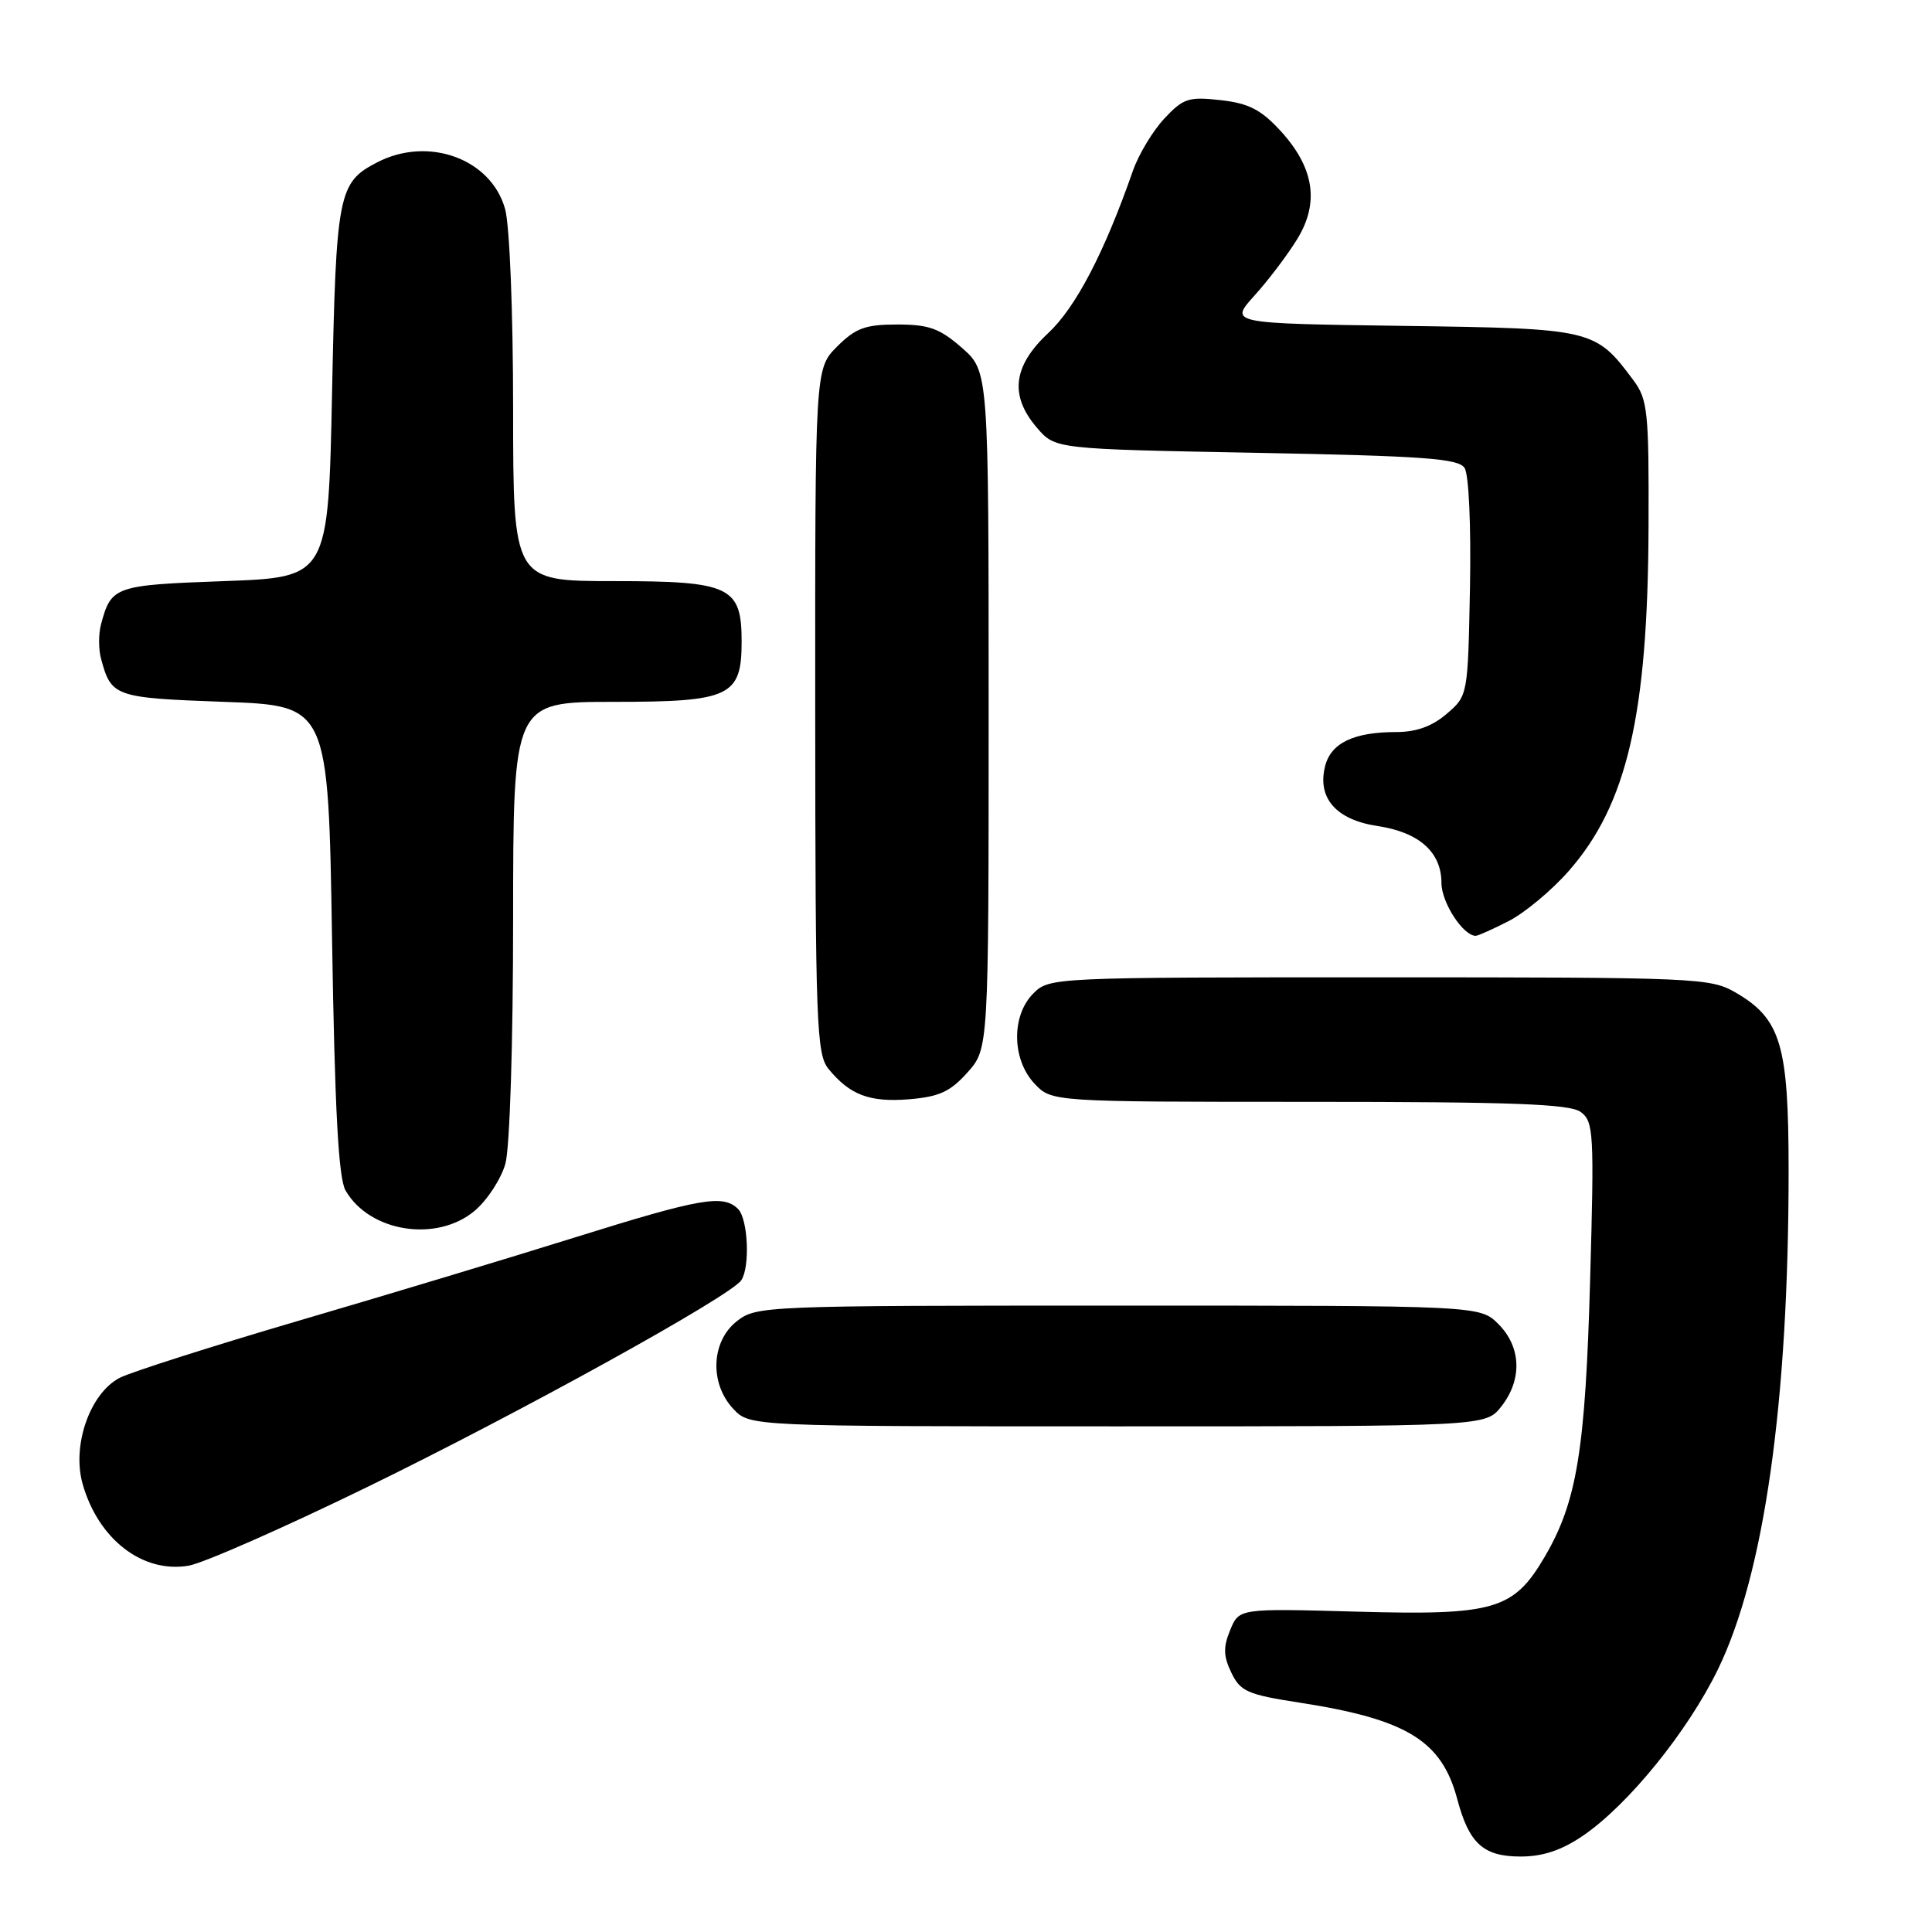 <?xml version="1.0" encoding="UTF-8" standalone="no"?>
<!DOCTYPE svg PUBLIC "-//W3C//DTD SVG 1.1//EN" "http://www.w3.org/Graphics/SVG/1.1/DTD/svg11.dtd" >
<svg xmlns="http://www.w3.org/2000/svg" xmlns:xlink="http://www.w3.org/1999/xlink" version="1.1" viewBox="0 0 256 256">
 <g >
 <path fill="currentColor"
d=" M 209.74 243.25 C 215.73 239.17 223.61 229.46 227.63 221.21 C 233.77 208.59 237.00 185.82 237.00 155.10 C 237.00 138.45 235.98 135.01 230.00 131.53 C 226.63 129.57 224.93 129.50 182.78 129.50 C 139.52 129.50 139.03 129.52 136.93 131.63 C 133.99 134.56 134.07 140.38 137.07 143.58 C 139.35 146.00 139.35 146.00 173.48 146.00 C 200.47 146.00 208.00 146.28 209.45 147.34 C 211.17 148.60 211.25 150.08 210.70 169.59 C 210.07 192.16 208.95 199.00 204.69 206.27 C 200.55 213.33 198.04 214.06 179.71 213.55 C 164.19 213.12 164.19 213.12 163.01 215.98 C 162.07 218.25 162.10 219.43 163.16 221.64 C 164.36 224.13 165.30 224.54 172.15 225.60 C 186.38 227.80 191.03 230.63 193.09 238.38 C 194.66 244.29 196.55 246.00 201.50 246.00 C 204.43 246.00 206.92 245.17 209.74 243.25 Z  M 48.58 197.08 C 68.92 187.17 96.89 171.71 98.23 169.63 C 99.41 167.83 99.11 161.51 97.80 160.20 C 95.84 158.24 92.87 158.75 76.29 163.93 C 67.61 166.65 51.06 171.64 39.52 175.02 C 27.99 178.41 17.34 181.81 15.86 182.57 C 11.93 184.61 9.51 191.50 10.94 196.60 C 13.01 203.96 18.90 208.50 25.00 207.46 C 26.93 207.13 37.54 202.46 48.58 197.08 Z  M 198.93 186.37 C 201.73 182.80 201.58 178.49 198.55 175.45 C 196.09 173.00 196.09 173.00 148.18 173.00 C 101.22 173.00 100.22 173.04 97.63 175.07 C 94.22 177.76 94.00 183.31 97.17 186.69 C 99.35 189.00 99.35 189.00 148.10 189.00 C 196.85 189.00 196.85 189.00 198.93 186.37 Z  M 62.89 160.44 C 64.57 159.03 66.40 156.21 66.97 154.19 C 67.55 152.07 67.99 138.27 67.99 121.75 C 68.00 93.00 68.00 93.00 81.35 93.00 C 96.75 93.00 98.27 92.28 98.27 85.00 C 98.27 77.72 96.75 77.00 81.35 77.00 C 68.00 77.00 68.00 77.00 67.99 54.25 C 67.99 41.37 67.53 29.85 66.93 27.70 C 65.08 21.04 56.77 18.00 49.98 21.51 C 44.81 24.18 44.54 25.59 44.00 52.00 C 43.50 76.50 43.50 76.50 29.71 77.00 C 15.15 77.53 14.74 77.67 13.38 82.75 C 13.05 83.99 13.05 86.01 13.38 87.25 C 14.74 92.33 15.15 92.47 29.71 93.00 C 43.50 93.50 43.50 93.50 44.00 124.50 C 44.36 147.00 44.85 156.11 45.78 157.73 C 48.94 163.26 57.86 164.67 62.89 160.44 Z  M 128.19 142.11 C 131.00 138.97 131.00 138.97 131.00 94.09 C 131.00 49.21 131.00 49.21 127.47 46.10 C 124.51 43.51 123.10 43.00 118.89 43.00 C 114.65 43.00 113.38 43.47 110.92 45.92 C 108.00 48.85 108.00 48.85 108.02 94.17 C 108.04 135.61 108.19 139.68 109.77 141.62 C 112.60 145.09 115.22 146.08 120.44 145.66 C 124.45 145.33 125.91 144.66 128.19 142.11 Z  M 199.92 122.04 C 202.03 120.96 205.60 117.99 207.84 115.44 C 215.59 106.64 218.35 94.74 218.44 69.83 C 218.50 54.50 218.33 52.94 216.44 50.39 C 211.37 43.59 211.12 43.53 185.87 43.18 C 162.89 42.86 162.89 42.86 166.21 39.18 C 168.04 37.16 170.59 33.80 171.87 31.71 C 174.86 26.87 174.15 22.22 169.66 17.32 C 167.09 14.53 165.47 13.69 161.74 13.27 C 157.49 12.79 156.78 13.03 154.27 15.72 C 152.75 17.35 150.89 20.44 150.13 22.59 C 146.34 33.46 142.54 40.74 138.90 44.13 C 134.21 48.51 133.74 52.43 137.41 56.69 C 139.82 59.50 139.82 59.50 166.45 60.00 C 188.63 60.42 193.24 60.75 194.06 62.00 C 194.63 62.86 194.93 69.58 194.78 77.84 C 194.50 92.17 194.50 92.18 191.69 94.59 C 189.77 96.24 187.67 97.00 185.01 97.00 C 179.38 97.00 176.35 98.45 175.58 101.53 C 174.52 105.75 177.05 108.63 182.52 109.45 C 188.04 110.28 191.00 112.91 191.00 117.00 C 191.00 119.58 193.87 124.00 195.54 124.00 C 195.84 124.00 197.81 123.12 199.92 122.04 Z "/>
</g>
</svg>